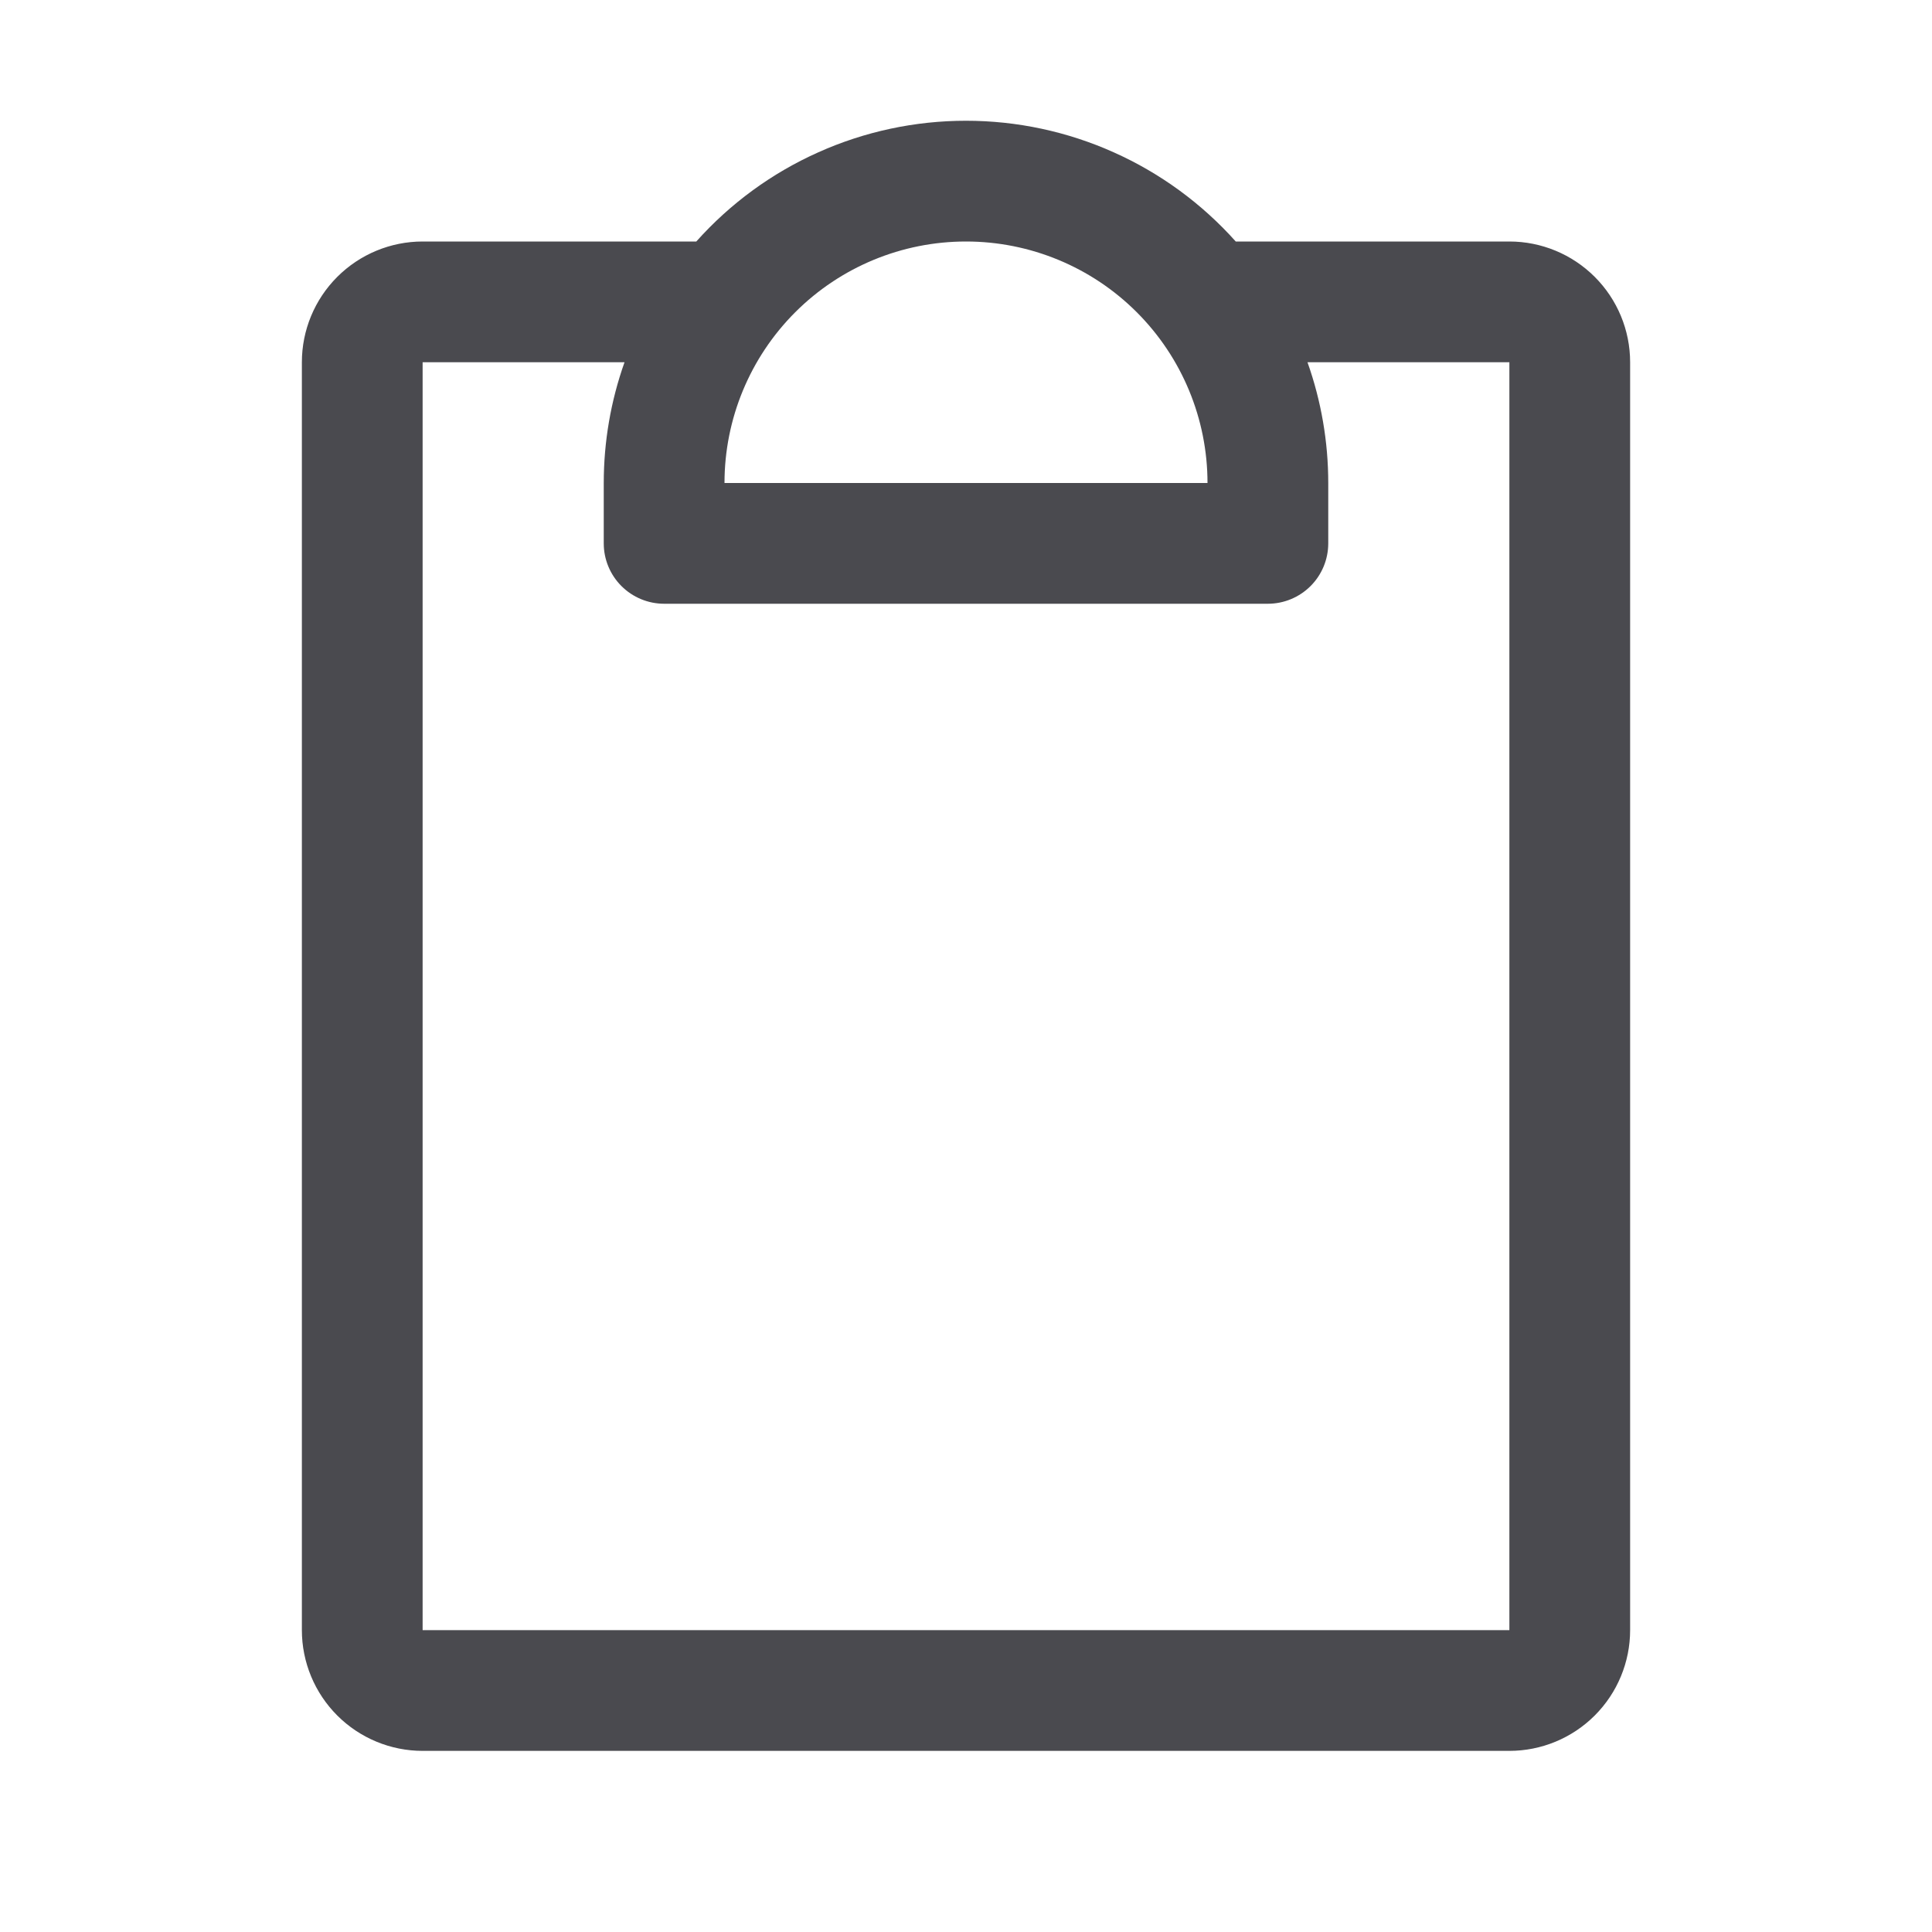 <svg width="32" height="32" viewBox="0 0 32 32" fill="none" xmlns="http://www.w3.org/2000/svg">
<path d="M25 4H20.468C19.906 3.371 19.217 2.867 18.447 2.523C17.677 2.178 16.843 2 16 2C15.156 2 14.322 2.178 13.553 2.523C12.783 2.867 12.094 3.371 11.533 4H7C6.47 4 5.961 4.211 5.586 4.586C5.211 4.961 5 5.469 5 6V27C5 27.53 5.211 28.039 5.586 28.414C5.961 28.789 6.47 29 7 29H25C25.53 29 26.039 28.789 26.414 28.414C26.789 28.039 27 27.53 27 27V6C27 5.469 26.789 4.961 26.414 4.586C26.039 4.211 25.53 4 25 4ZM16 4C17.061 4 18.078 4.421 18.828 5.171C19.579 5.922 20 6.939 20 8H12C12 6.939 12.421 5.922 13.172 5.171C13.922 4.421 14.939 4 16 4ZM25 27H7V6H10.344C10.116 6.642 10 7.318 10 8V9C10 9.265 10.105 9.519 10.293 9.707C10.48 9.894 10.735 10 11 10H21C21.265 10 21.52 9.894 21.707 9.707C21.895 9.519 22 9.265 22 9V8C22 7.318 21.884 6.642 21.656 6H25V27Z" fill="#4A4A4F"/>
</svg>
